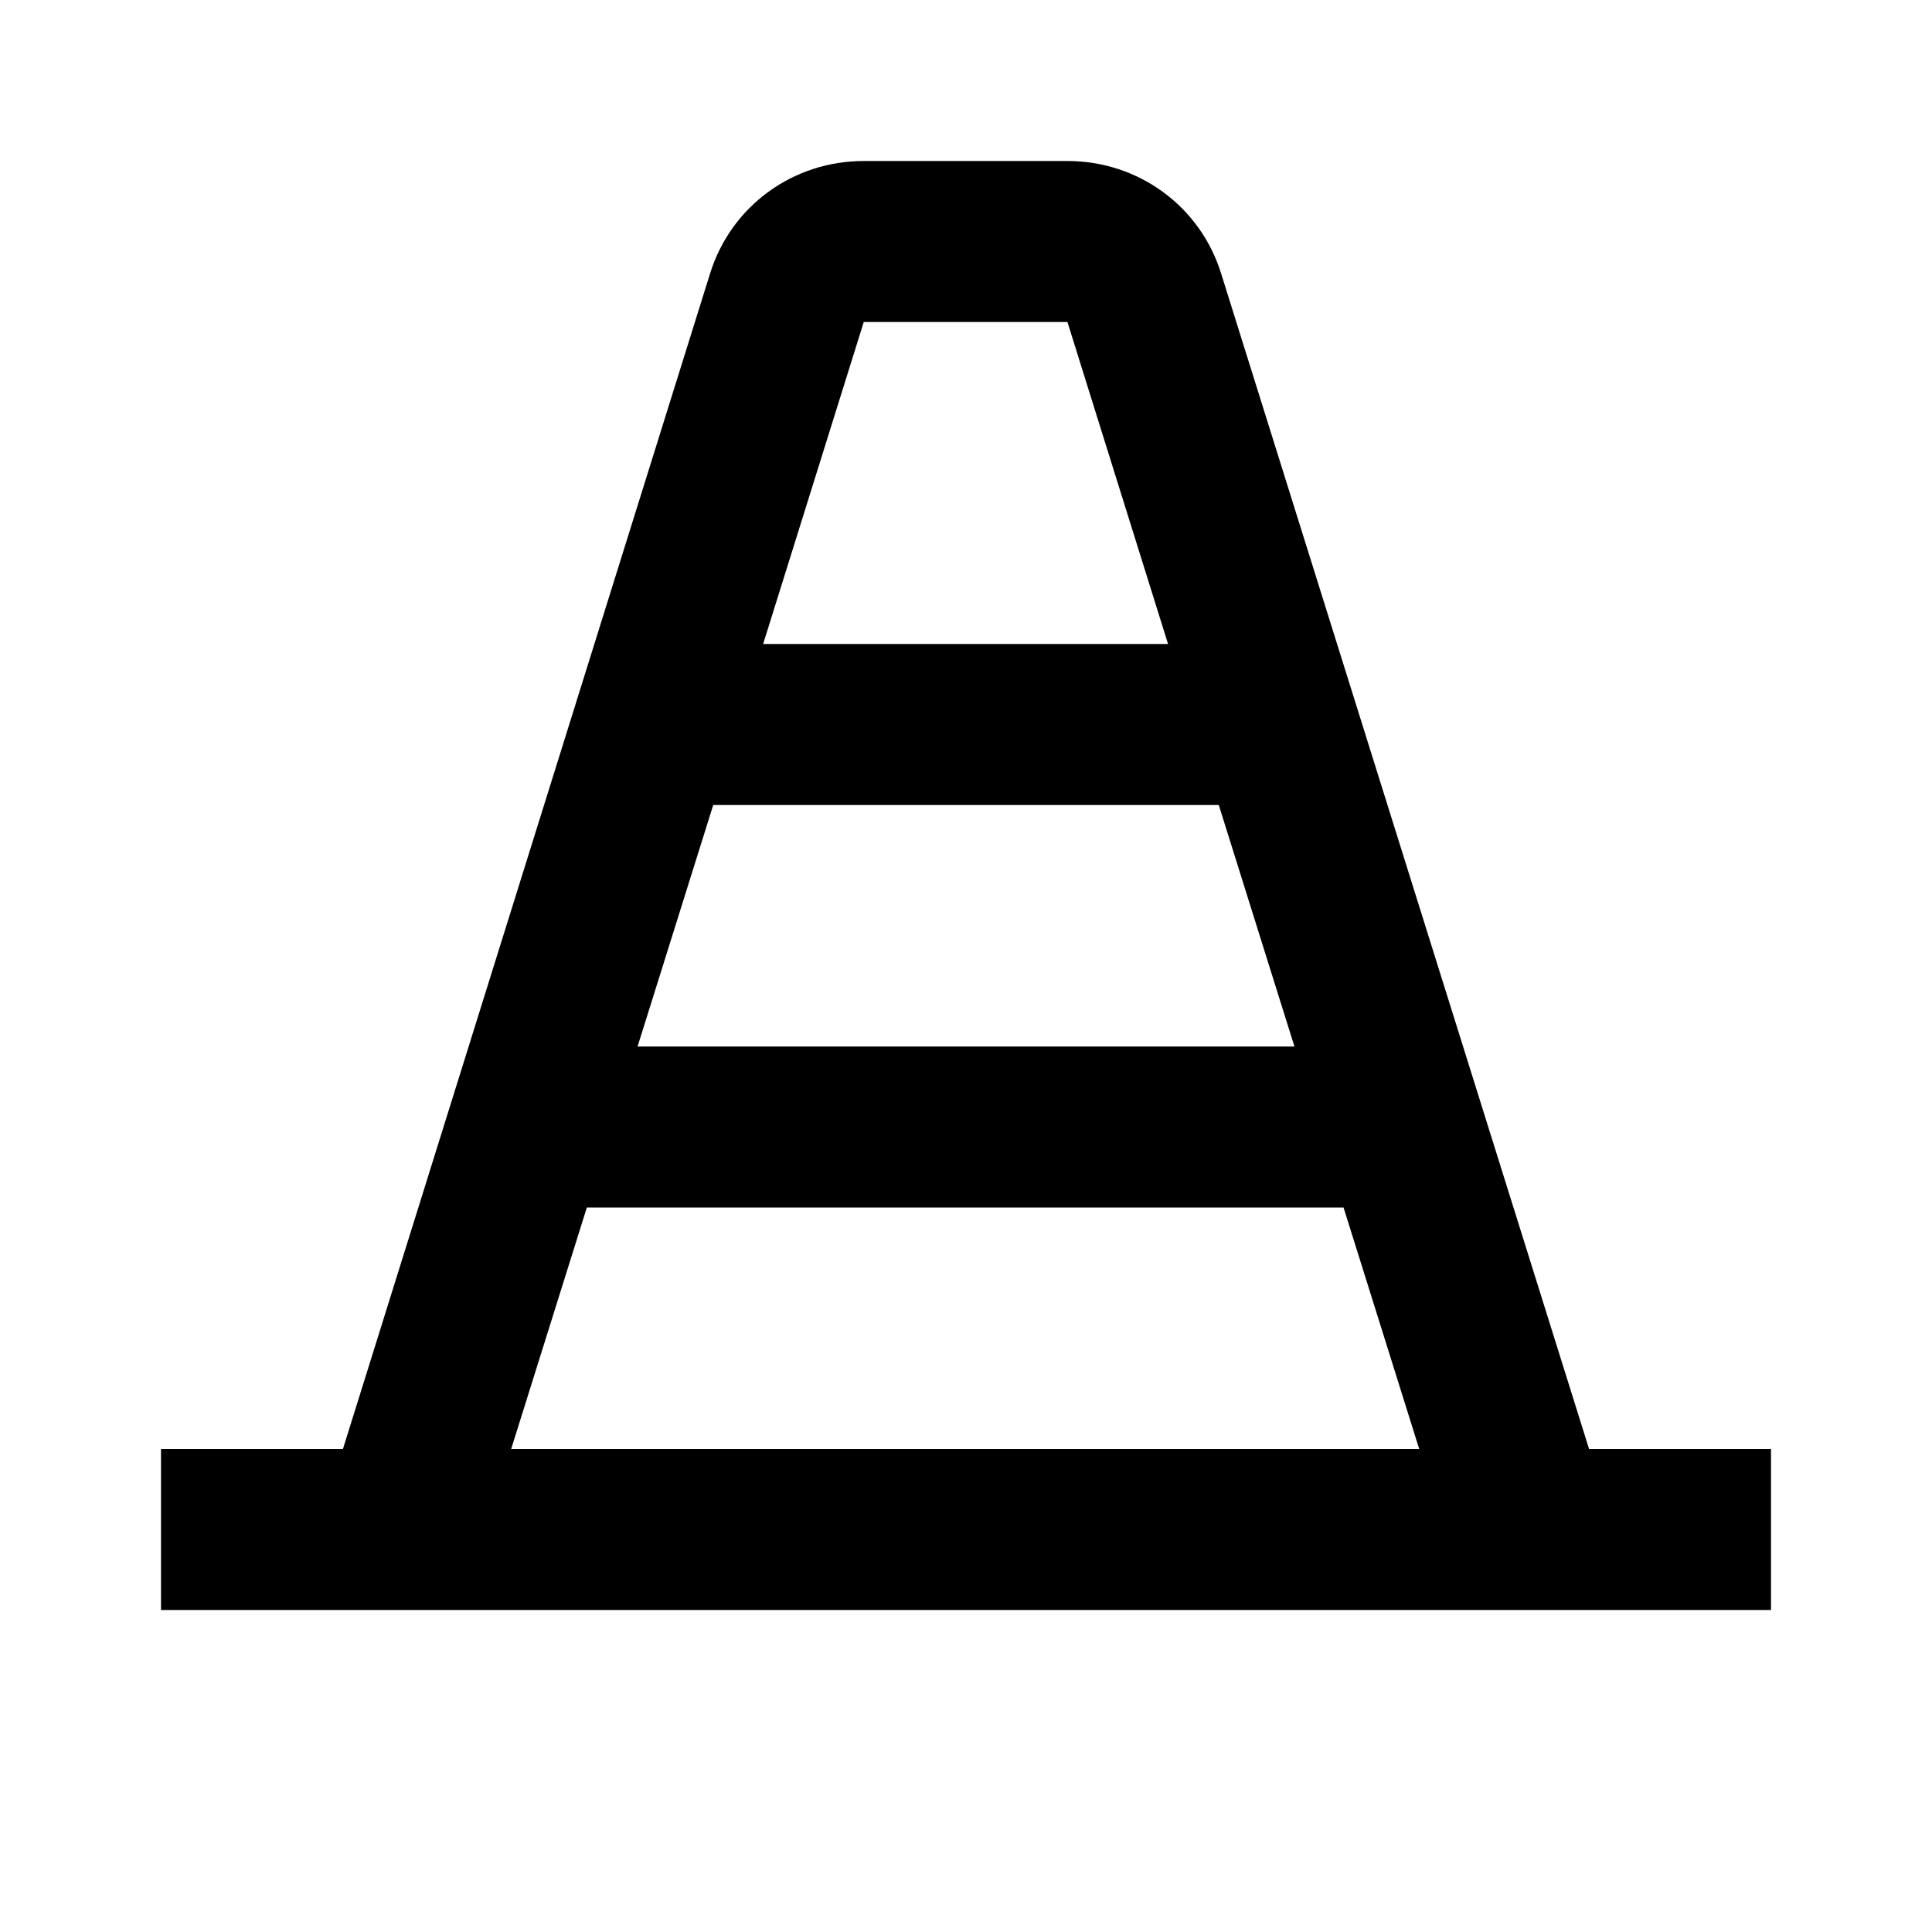 <svg xmlns="http://www.w3.org/2000/svg" width="24" height="24"><!--Boxicons v3.0 https://boxicons.com | License  https://docs.boxicons.com/free--><path d="M15.17 3.4c-.26-.84-1.03-1.4-1.91-1.4h-2.53c-.88 0-1.65.56-1.91 1.4L4.26 18H2v2h20v-2h-2.26zm.9 9.6H7.92l.94-3h6.28l.94 3Zm-5.34-9h2.53l1.25 4H9.48zM6.35 18l.94-3h9.4l.94 3H6.36Z"/></svg>
